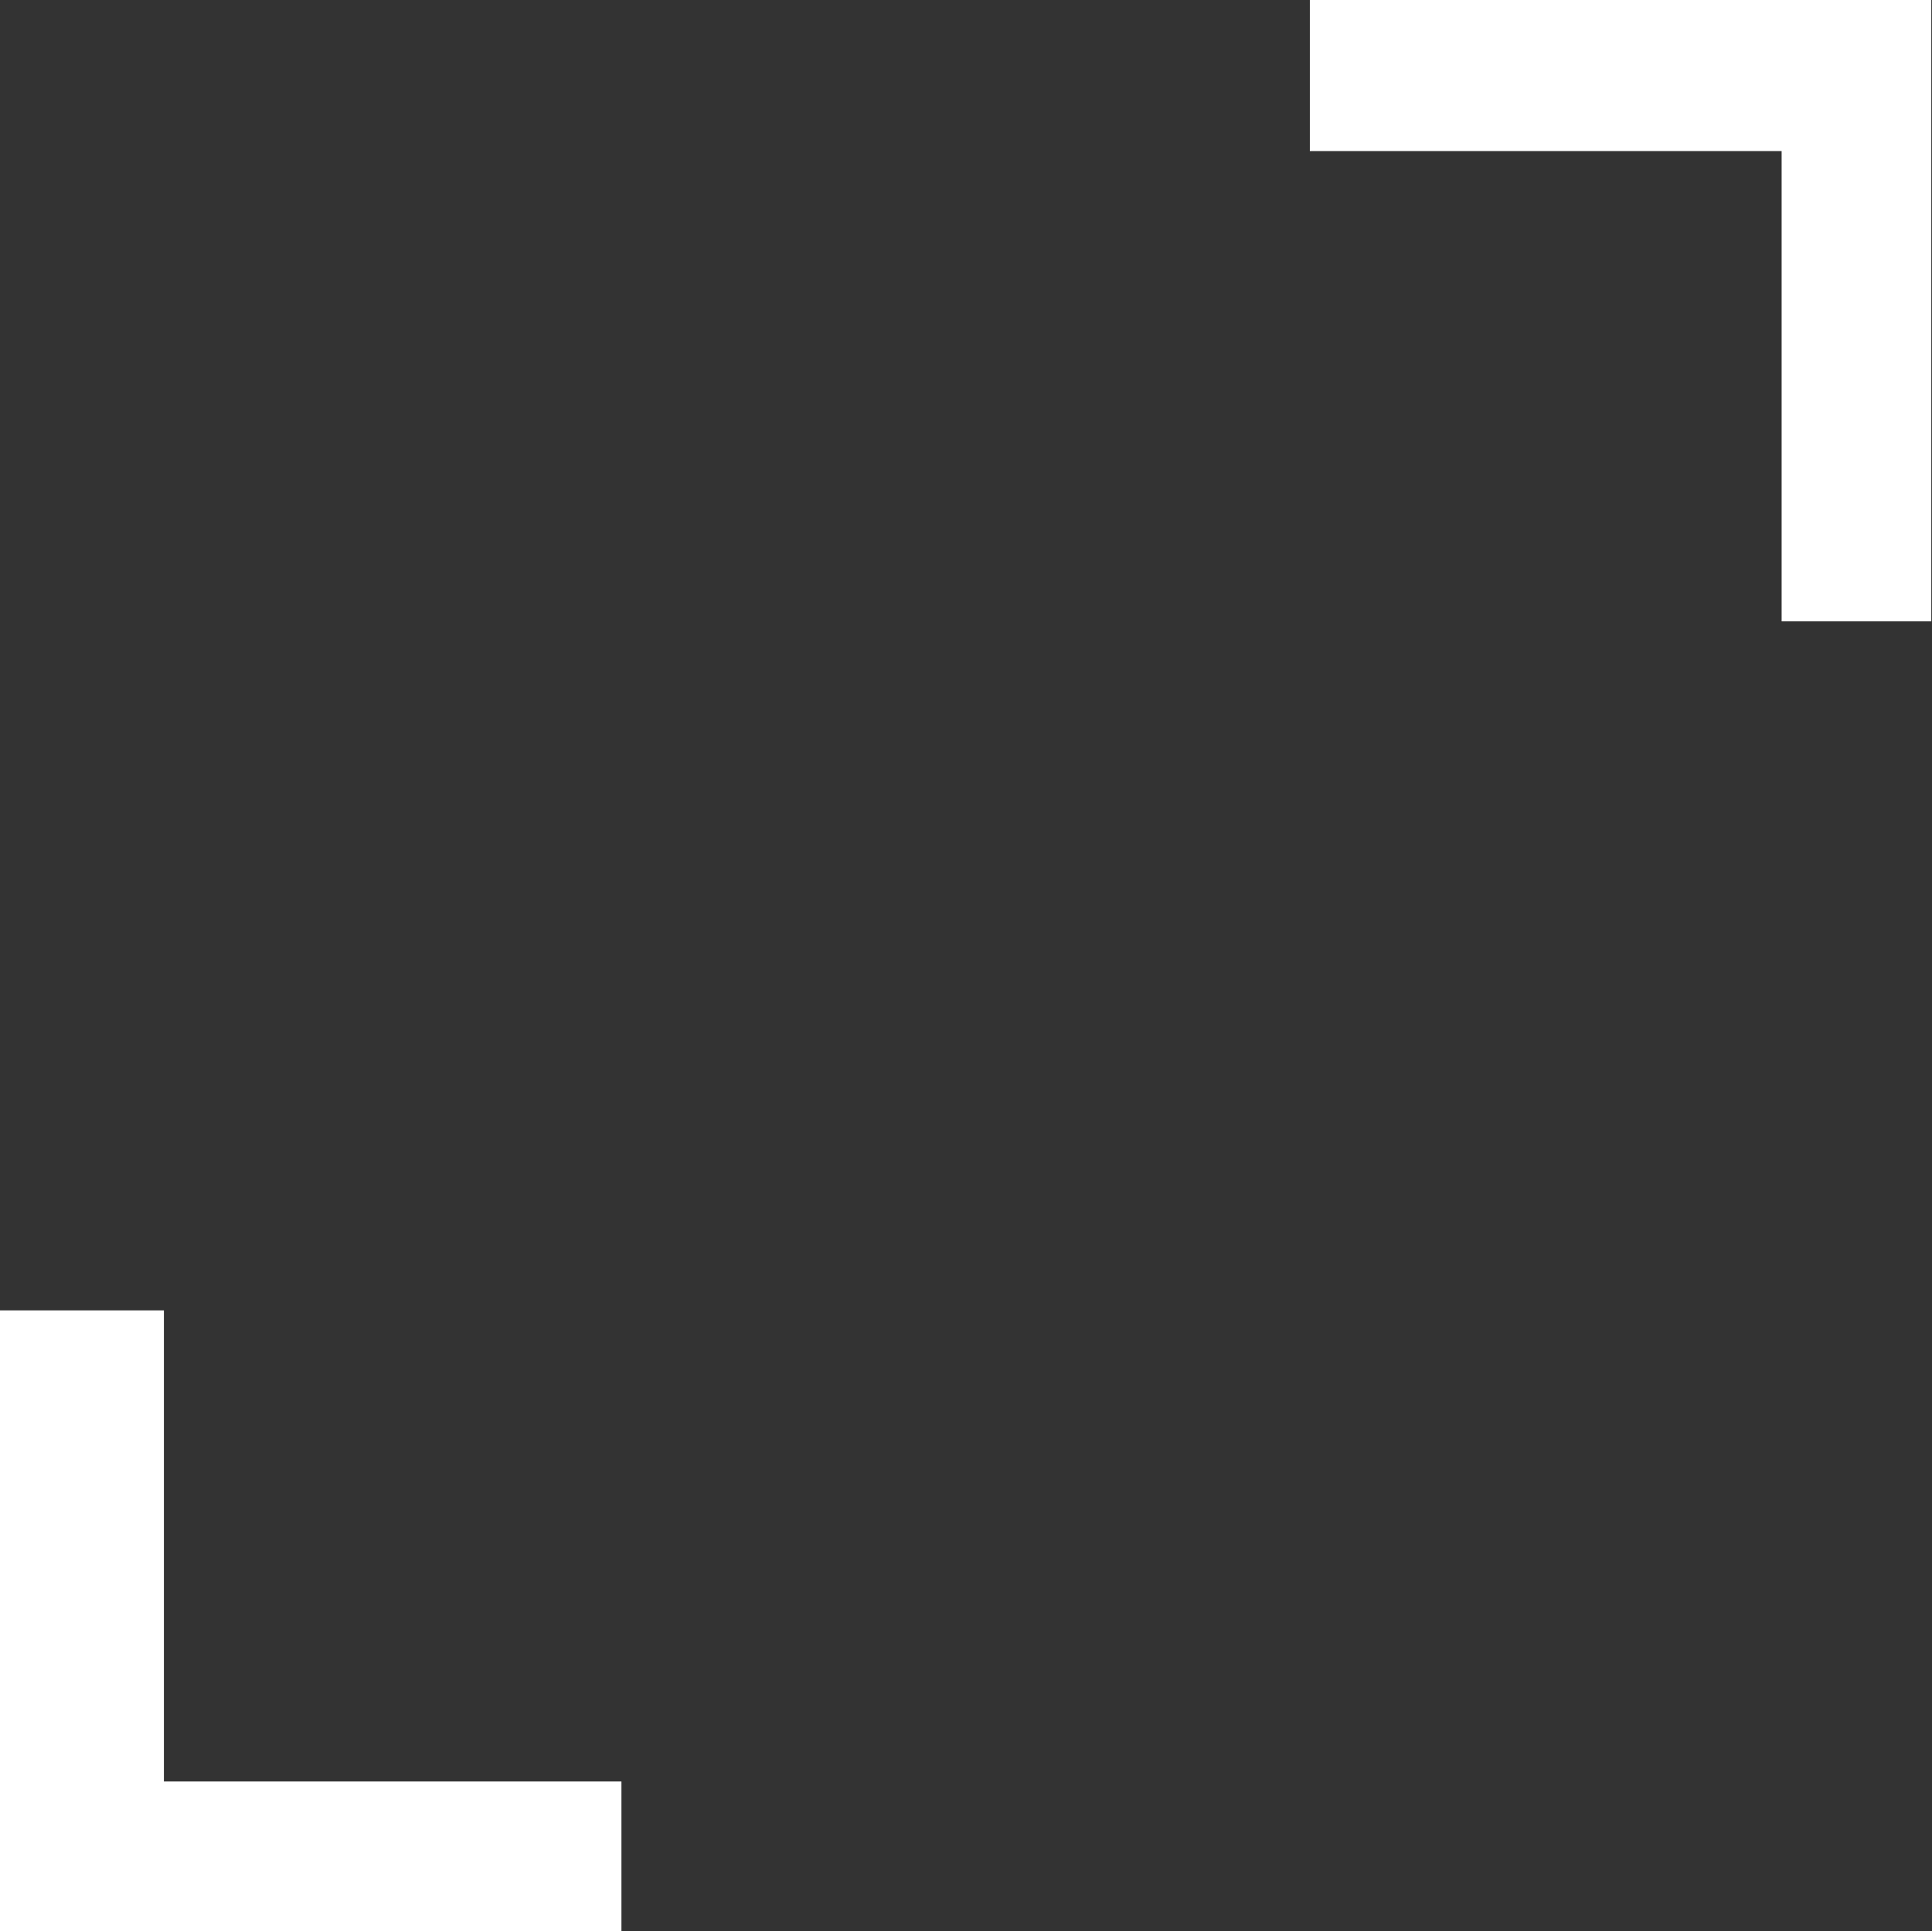 <svg xmlns="http://www.w3.org/2000/svg" viewBox="0 0 27.11 27.1"><rect x="0" y="0" width="27.11" height="27.1" fill="#333333" stroke="none"/><defs><style>.cls-1{fill:#fff;}</style></defs><g id="レイヤー_2" data-name="レイヤー 2"><g id="レイヤー_1-2" data-name="レイヤー 1"><path id="パス_128" data-name="パス 128" class="cls-1" d="M25,2.12v6.6H27.1V0H18.38V2.12ZM2.3,25V18.39H0V27.1H8.72V25Z"/></g></g></svg>